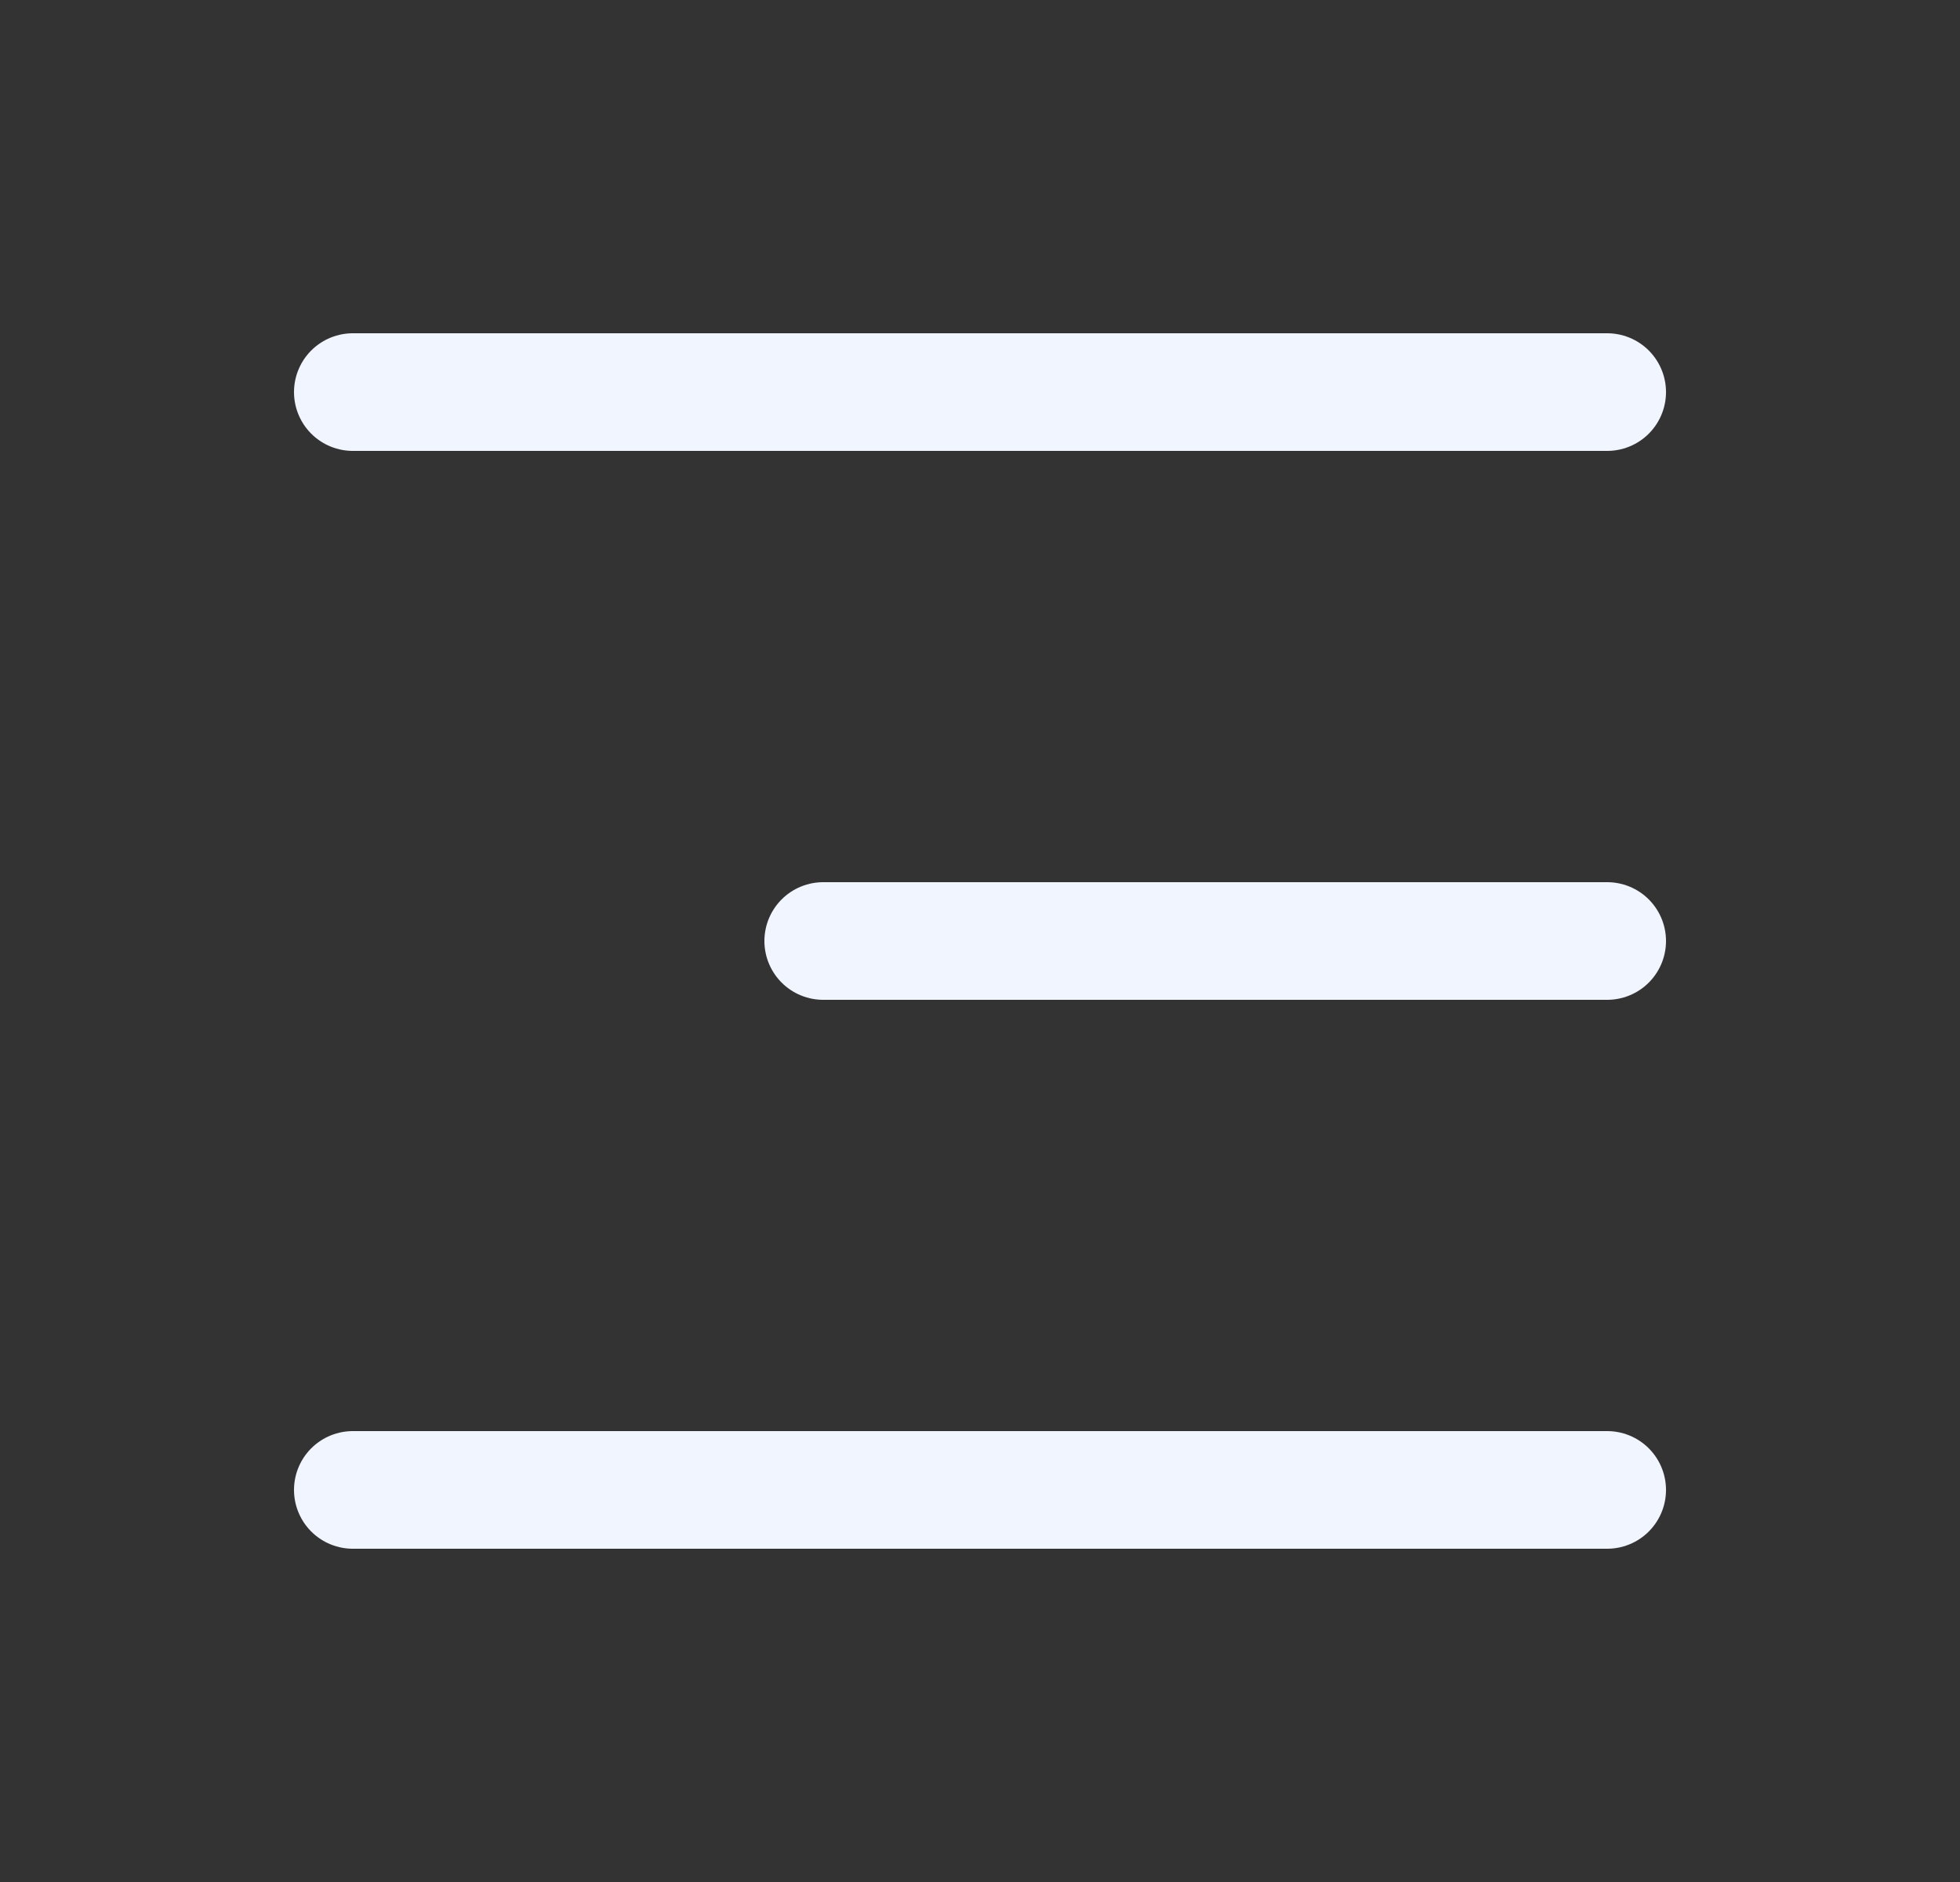 <svg width="25" height="24" viewBox="0 0 25 24" fill="none" xmlns="http://www.w3.org/2000/svg">
<rect x="0" y="0" width="25" height="24" fill="#333333" stroke="none"/>
<path d="M20.5 12H10.5" stroke="#F1F5FF" stroke-width="1.5" stroke-linecap="round" stroke-linejoin="round"/>
<path d="M20.5 5H4.5" stroke="#F1F5FF" stroke-width="1.5" stroke-linecap="round" stroke-linejoin="round"/>
<path d="M20.5 19H4.5" stroke="#F1F5FF" stroke-width="1.5" stroke-linecap="round" stroke-linejoin="round"/>
</svg>
